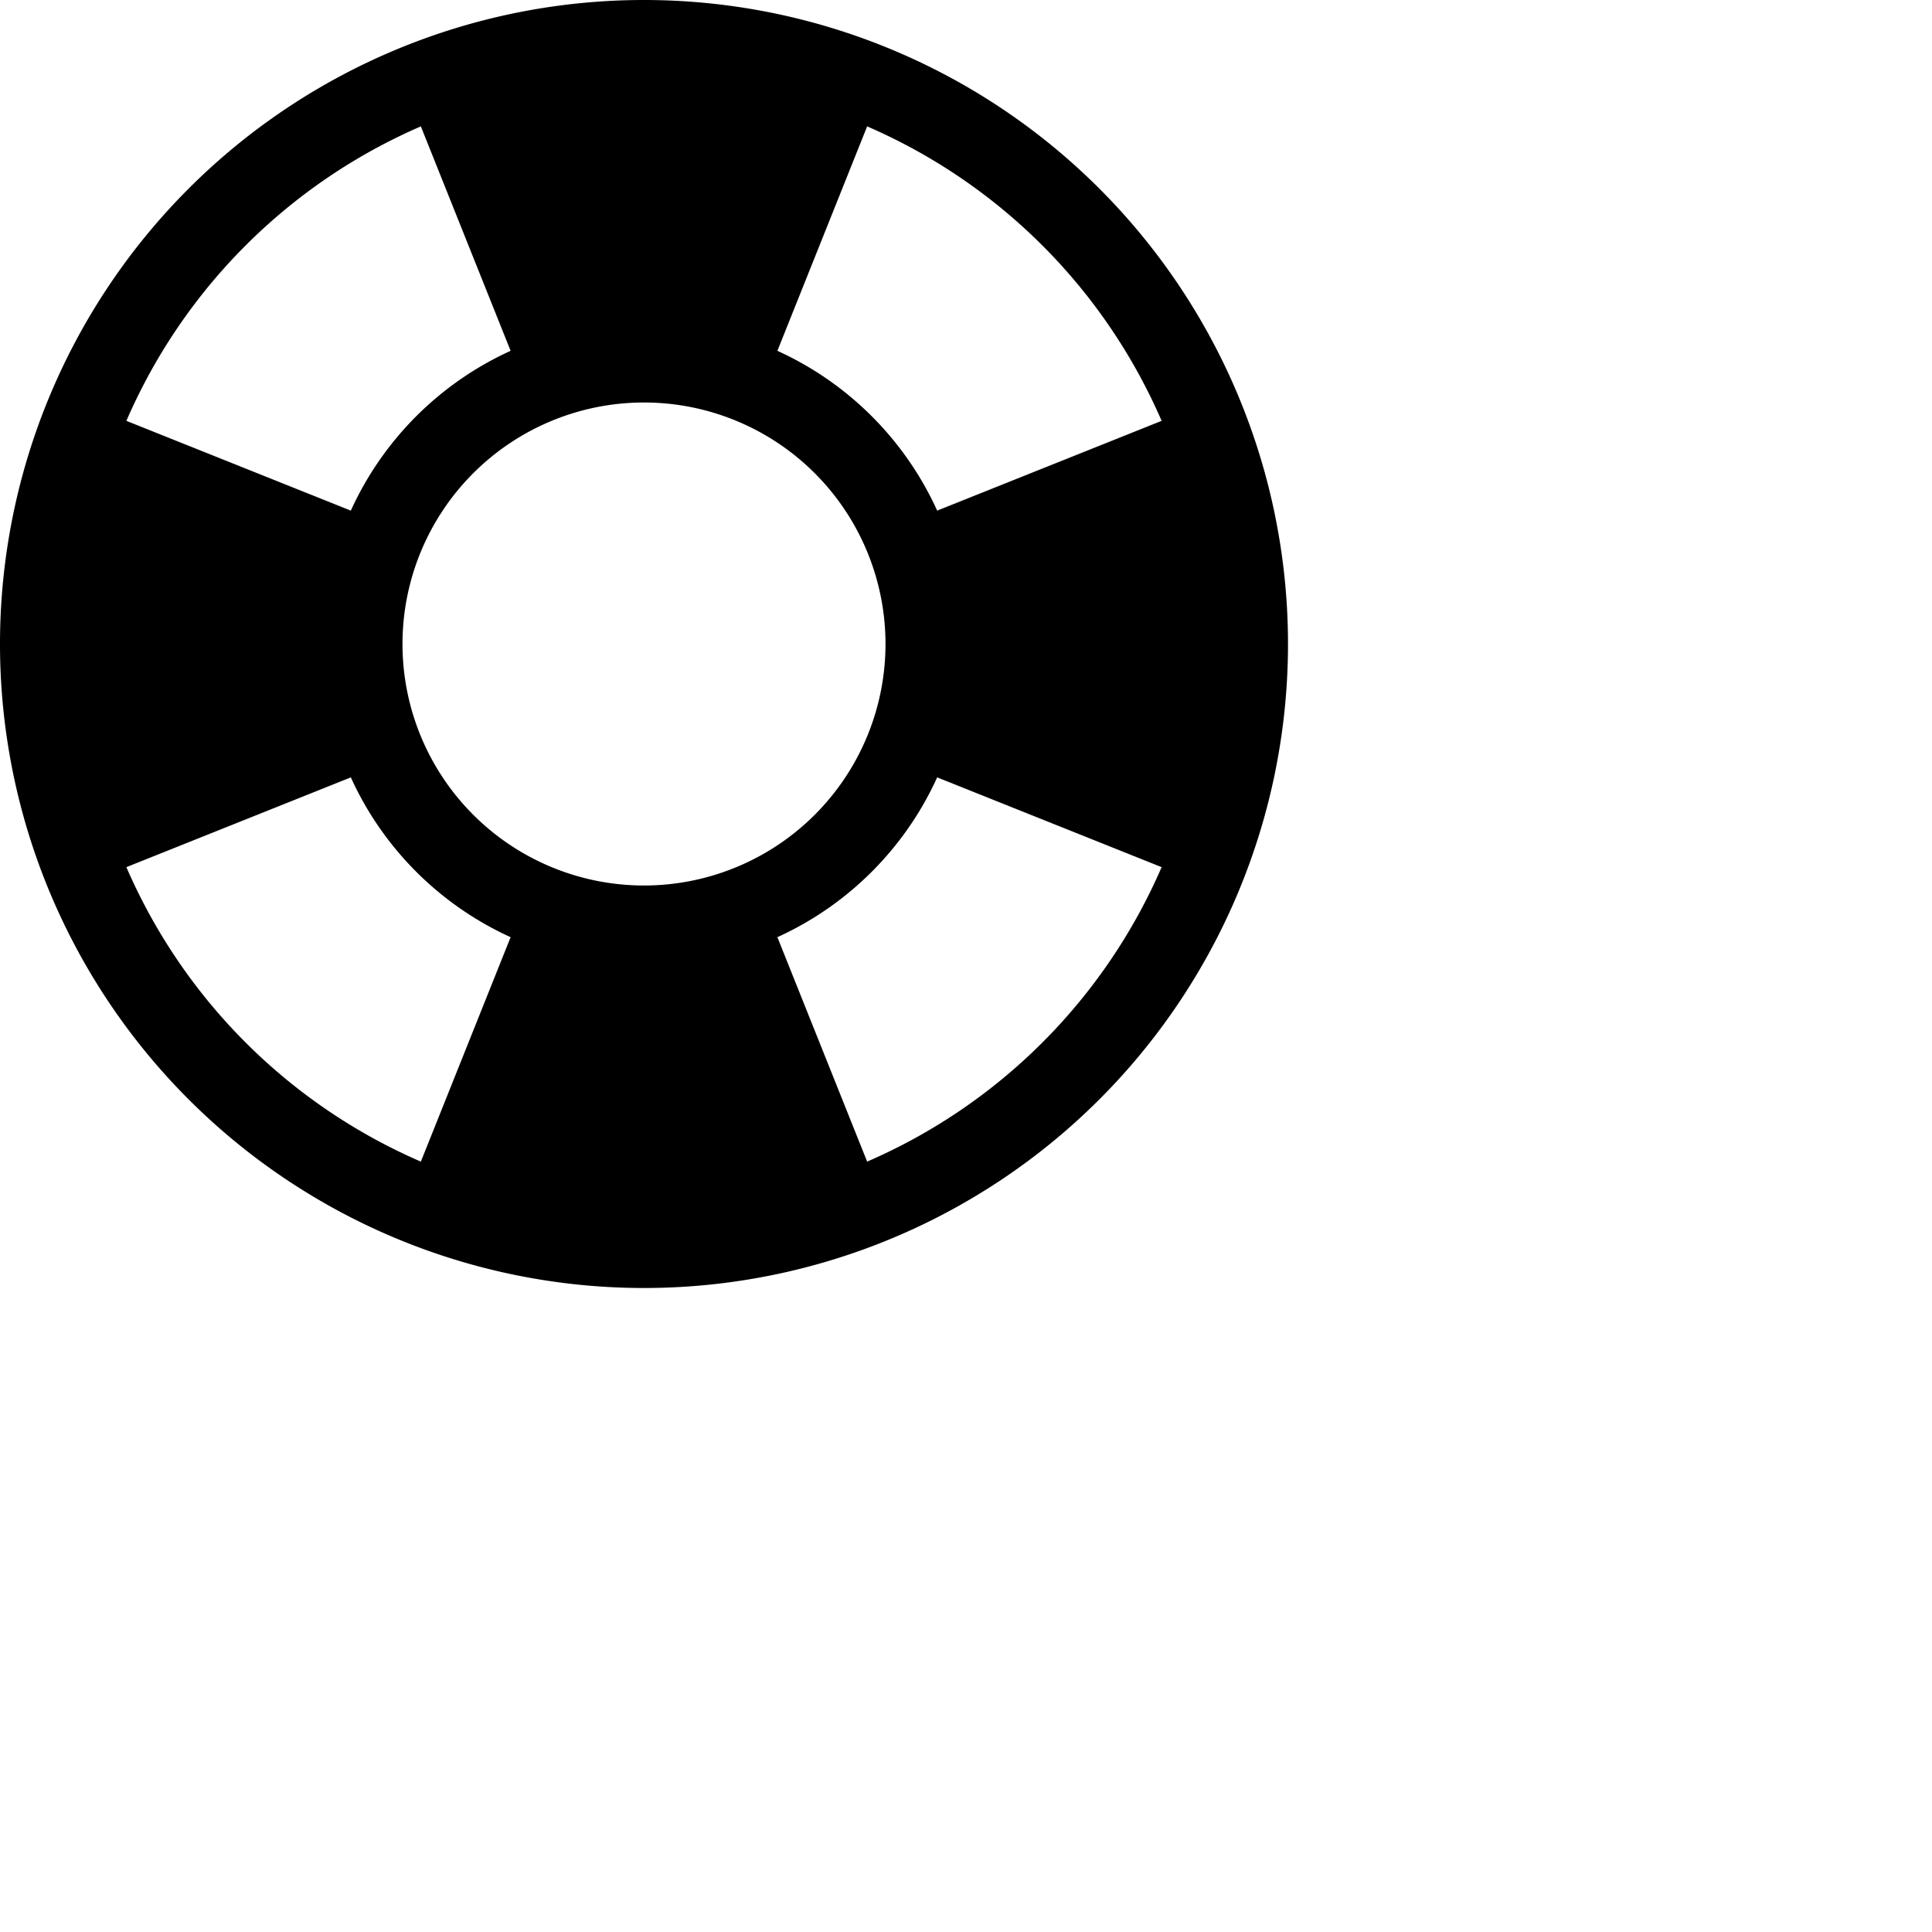 <svg xmlns="http://www.w3.org/2000/svg" fill="currentColor" class="bi bi-life-preserver" viewBox="0 0 24 24">
  <path d="M8 16A8 8 0 1 0 8 0a8 8 0 0 0 0 16m6.43-5.228a7.03 7.03 0 0 1-3.658 3.658l-1.115-2.788a4 4 0 0 0 1.985-1.985zM5.228 14.43a7.03 7.03 0 0 1-3.658-3.658l2.788-1.115a4 4 0 0 0 1.985 1.985zm9.202-9.202-2.788 1.115a4 4 0 0 0-1.985-1.985l1.115-2.788a7.03 7.03 0 0 1 3.658 3.658m-8.087-.87a4 4 0 0 0-1.985 1.985L1.57 5.228A7.03 7.03 0 0 1 5.228 1.57zM8 11a3 3 0 1 1 0-6 3 3 0 0 1 0 6"/>
</svg>